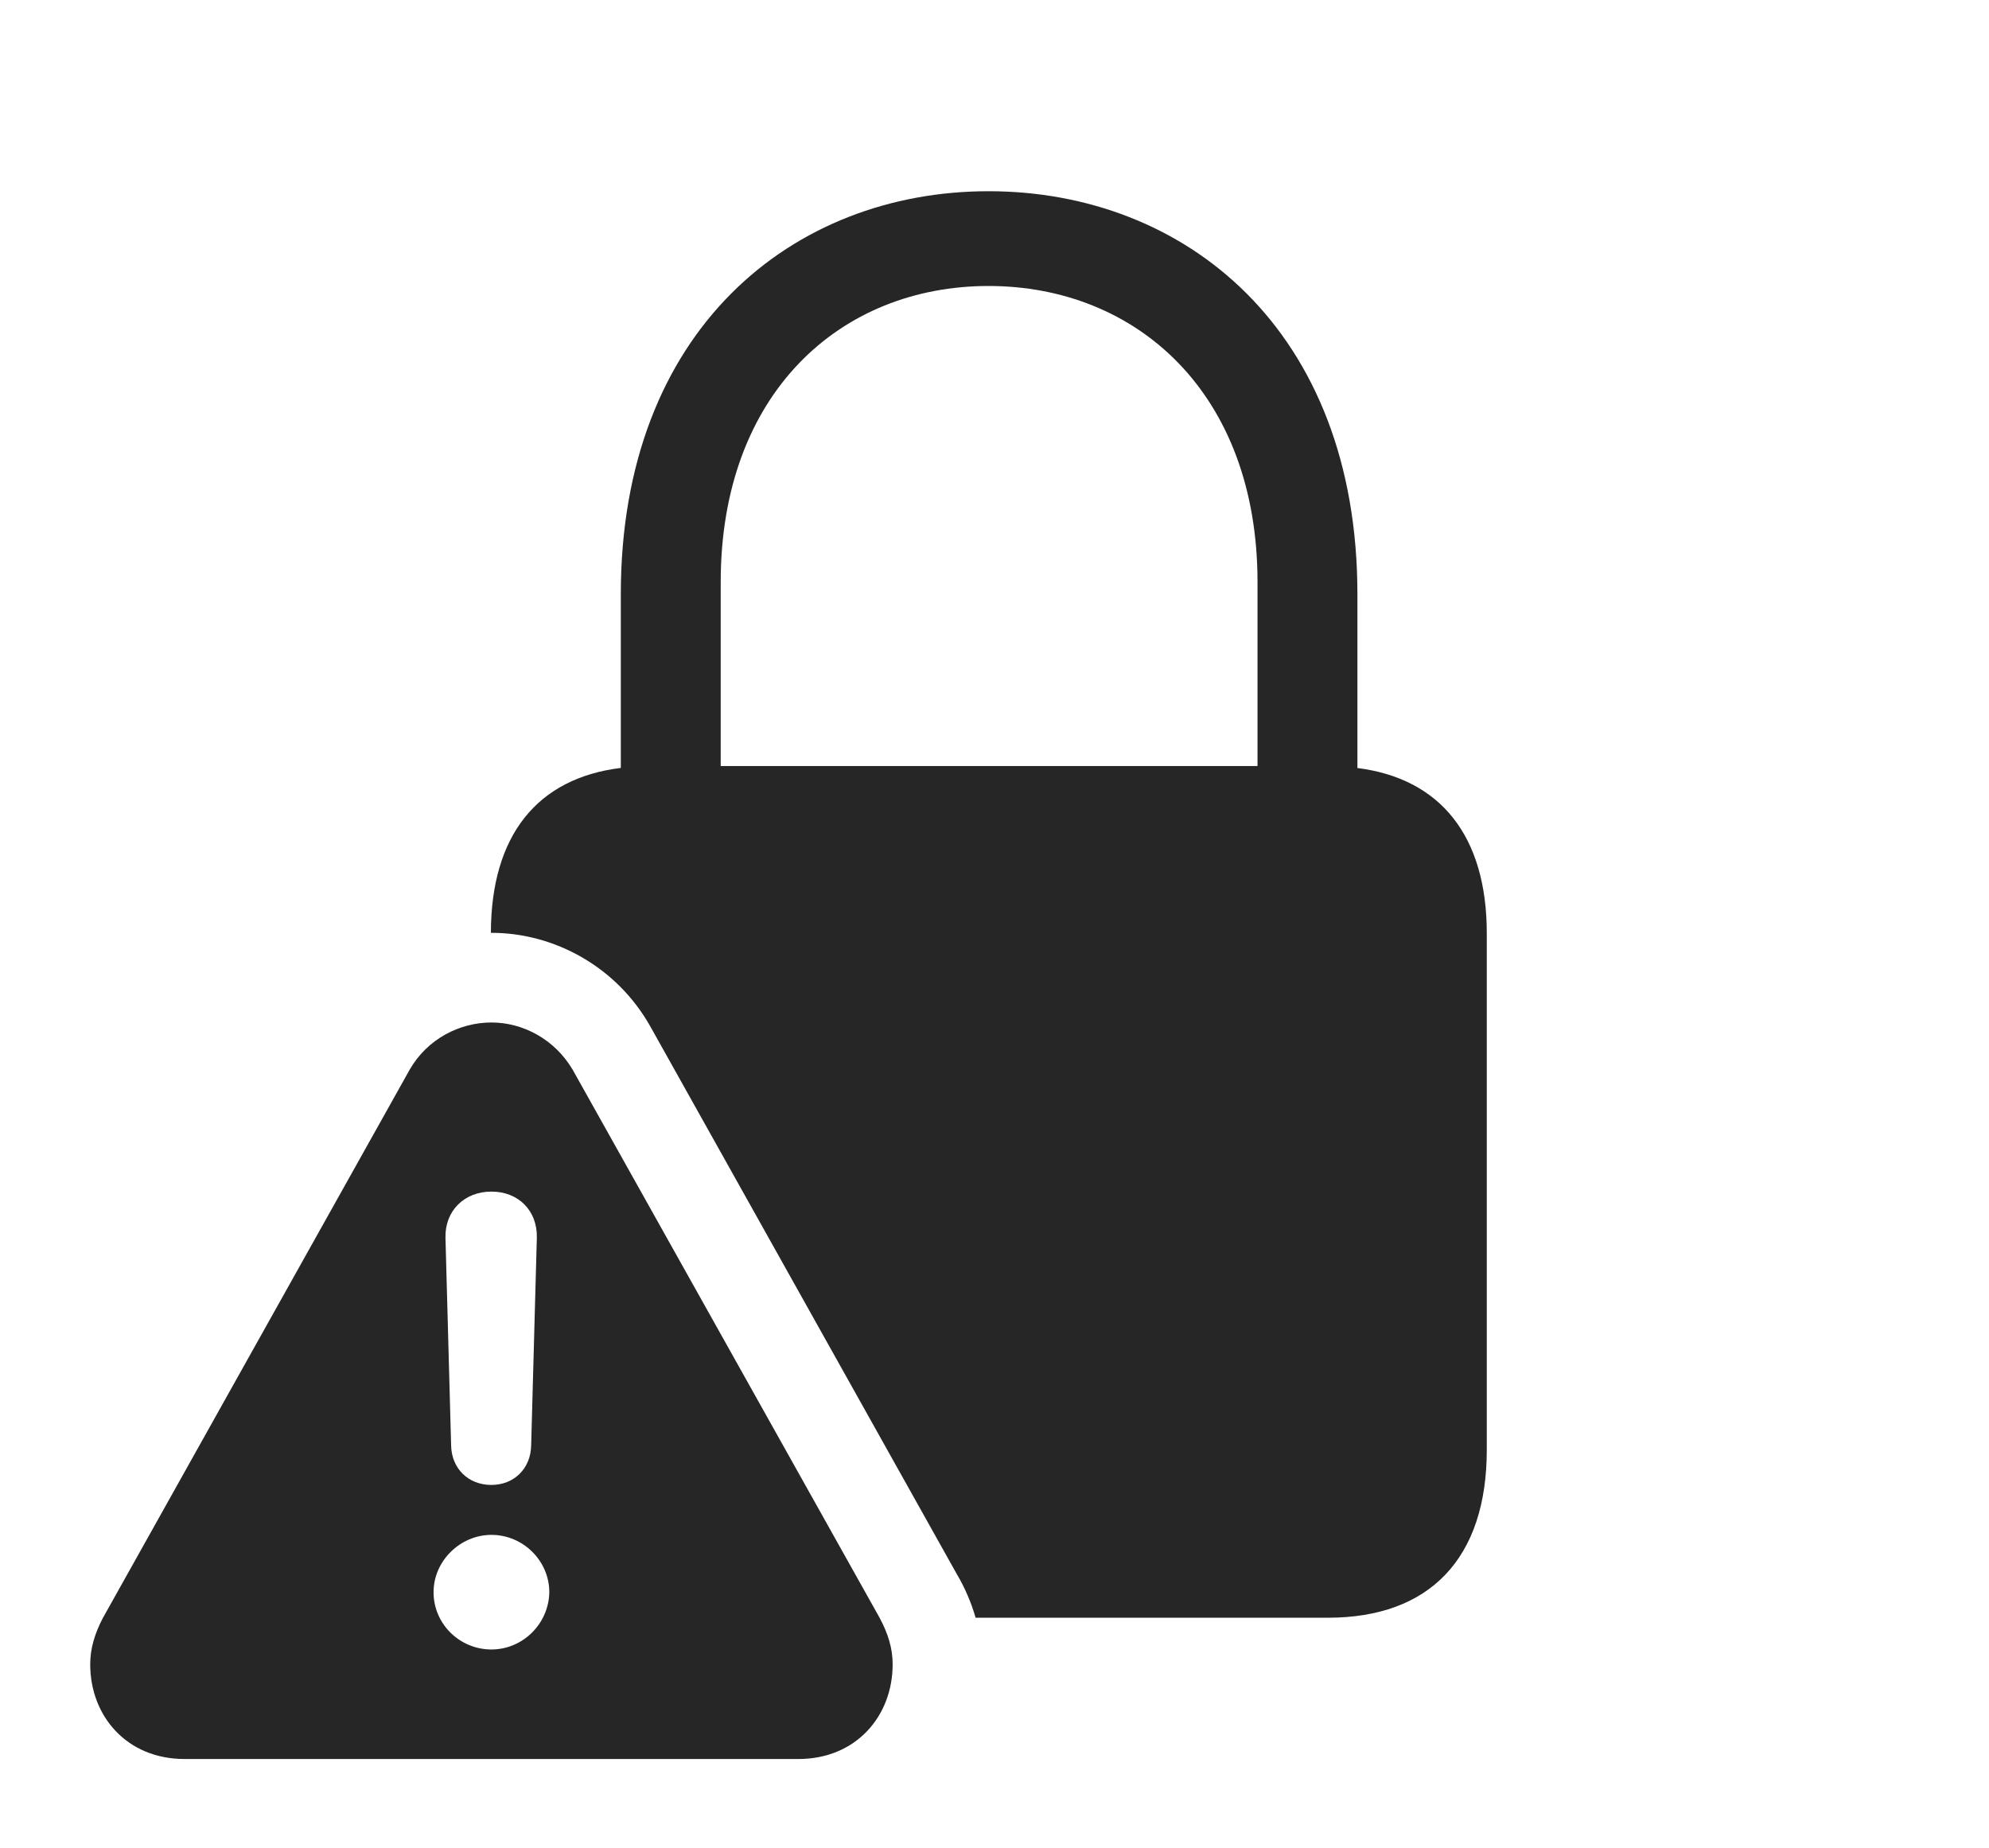 <?xml version="1.0" encoding="UTF-8"?>
<!--Generator: Apple Native CoreSVG 326-->
<!DOCTYPE svg
PUBLIC "-//W3C//DTD SVG 1.1//EN"
       "http://www.w3.org/Graphics/SVG/1.1/DTD/svg11.dtd">
<svg version="1.1" xmlns="http://www.w3.org/2000/svg" xmlns:xlink="http://www.w3.org/1999/xlink" viewBox="0 0 68.457 63.613">
 <g>
  <rect height="63.613" opacity="0" width="68.457" x="0" y="0"/>
  <path d="M46.719 20.449L46.719 26.436C49.58 26.798 51.172 28.778 51.172 32.129L51.172 49.902C51.172 53.652 49.199 55.684 45.703 55.684L33.578 55.684C33.429 55.163 33.211 54.654 32.93 54.18L22.383 35.332C21.23 33.281 19.082 32.109 16.914 32.109C16.908 32.109 16.901 32.109 16.895 32.11C16.901 28.761 18.485 26.787 21.367 26.433L21.367 20.449C21.367 11.348 27.285 6.582 34.023 6.582C40.781 6.582 46.719 11.348 46.719 20.449ZM24.805 20.039L24.805 26.367L43.281 26.367L43.281 20.039C43.281 13.535 39.121 9.844 34.023 9.844C28.926 9.844 24.805 13.535 24.805 20.039Z" fill="black" fill-opacity="0.85"/>
  <path d="M19.707 36.816L30.273 55.684C30.566 56.23 30.723 56.738 30.723 57.285C30.723 59.082 29.453 60.547 27.48 60.547L6.348 60.547C4.375 60.547 3.105 59.082 3.105 57.285C3.105 56.738 3.262 56.23 3.535 55.703L14.102 36.816C14.707 35.762 15.82 35.195 16.914 35.195C17.988 35.195 19.082 35.762 19.707 36.816ZM14.922 54.805C14.922 55.898 15.82 56.777 16.914 56.777C17.988 56.777 18.887 55.898 18.906 54.805C18.906 53.73 18.008 52.832 16.914 52.832C15.84 52.832 14.922 53.73 14.922 54.805ZM15.332 42.598L15.527 49.766C15.547 50.547 16.113 51.113 16.914 51.113C17.695 51.113 18.262 50.547 18.281 49.766L18.477 42.598C18.496 41.68 17.852 41.016 16.914 41.016C15.977 41.016 15.312 41.68 15.332 42.598Z" fill="black" fill-opacity="0.85"/>
 </g>
</svg>
